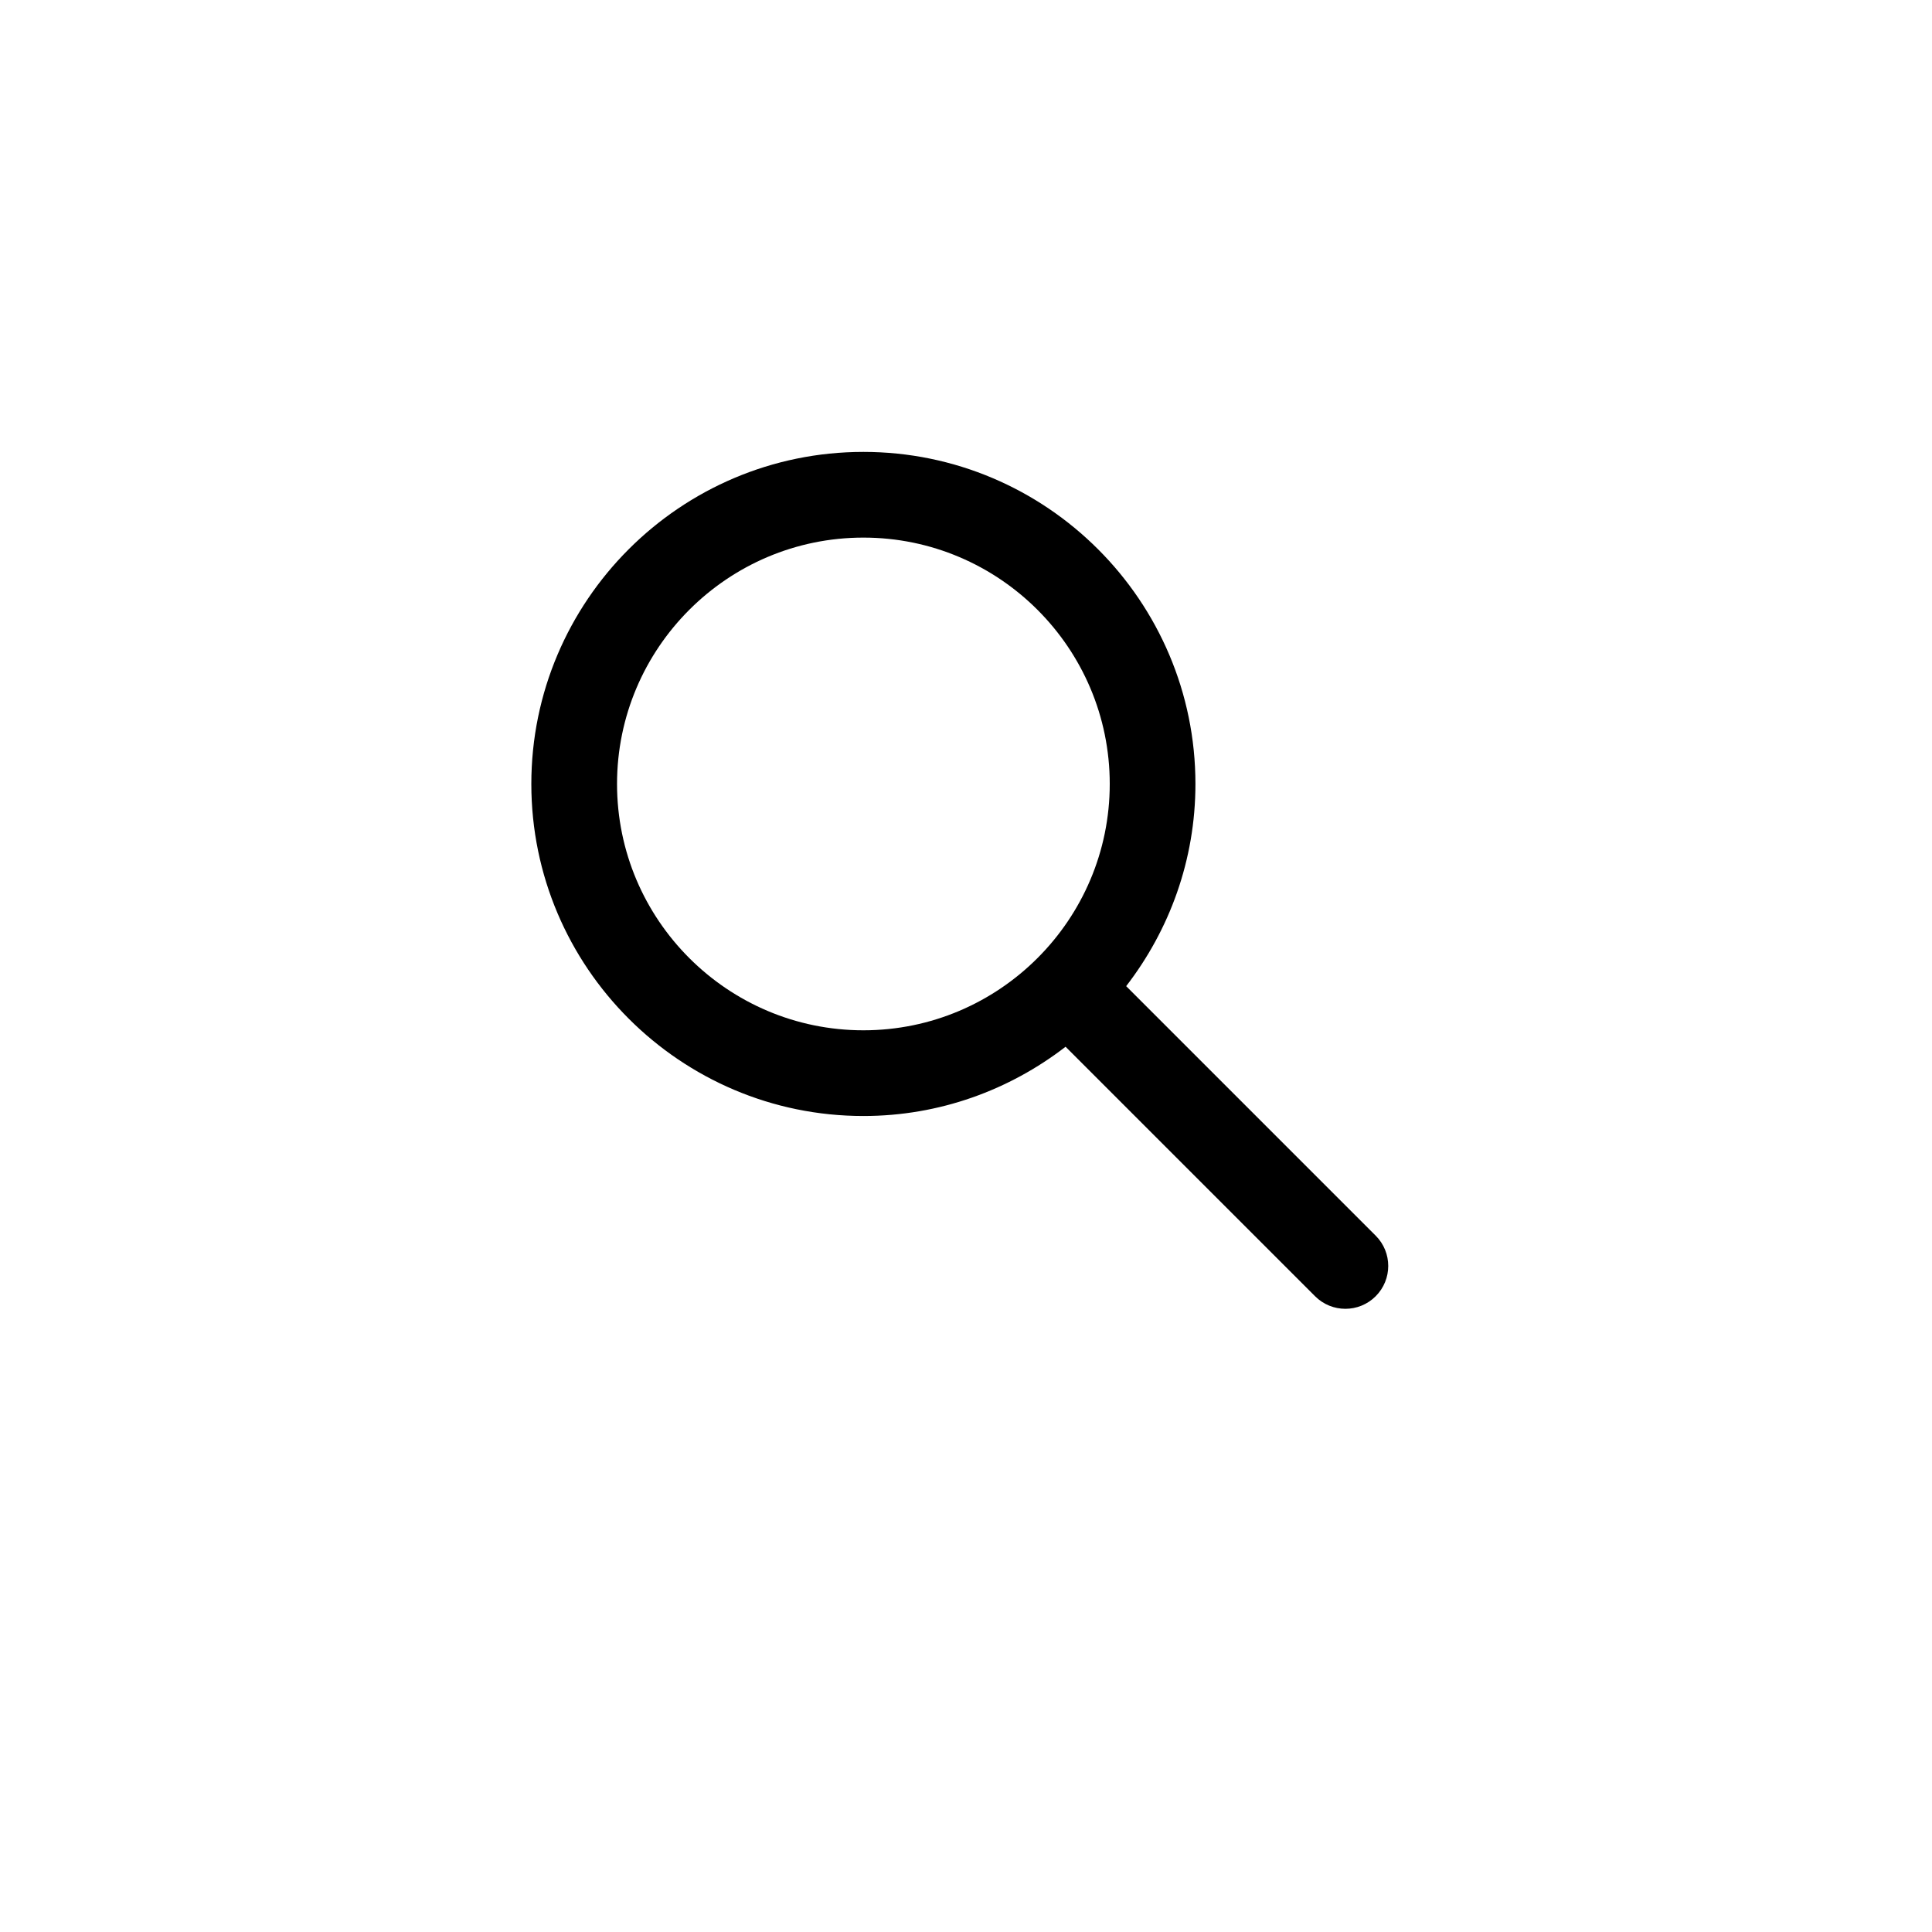 <?xml version="1.0" encoding="utf-8"?>
<!-- Generator: Adobe Illustrator 17.0.2, SVG Export Plug-In . SVG Version: 6.00 Build 0)  -->
<!DOCTYPE svg PUBLIC "-//W3C//DTD SVG 1.1//EN" "http://www.w3.org/Graphics/SVG/1.1/DTD/svg11.dtd">
<svg version="1.1" id="Calque_1" xmlns="http://www.w3.org/2000/svg" xmlns:xlink="http://www.w3.org/1999/xlink" x="0px" y="0px"
	 width="141.73px" height="141.73px" viewBox="0 0 141.73 141.73" enable-background="new 0 0 141.73 141.73" xml:space="preserve">
<path d="M100.919,90.647L82.615,72.343c3.172-4.113,5.081-9.249,5.081-14.833c0-13.431-10.927-24.359-24.359-24.359
	S38.978,44.077,38.978,57.51s10.927,24.359,24.359,24.359c5.585,0,10.72-1.909,14.833-5.081l18.304,18.304
	c0.614,0.614,1.418,0.921,2.222,0.921s1.609-0.307,2.222-0.921C102.147,93.864,102.147,91.874,100.919,90.647z M45.265,57.51
	c0-9.965,8.107-18.072,18.072-18.072S81.41,47.544,81.41,57.51s-8.107,18.072-18.072,18.072S45.265,67.476,45.265,57.51z"/>
</svg>
